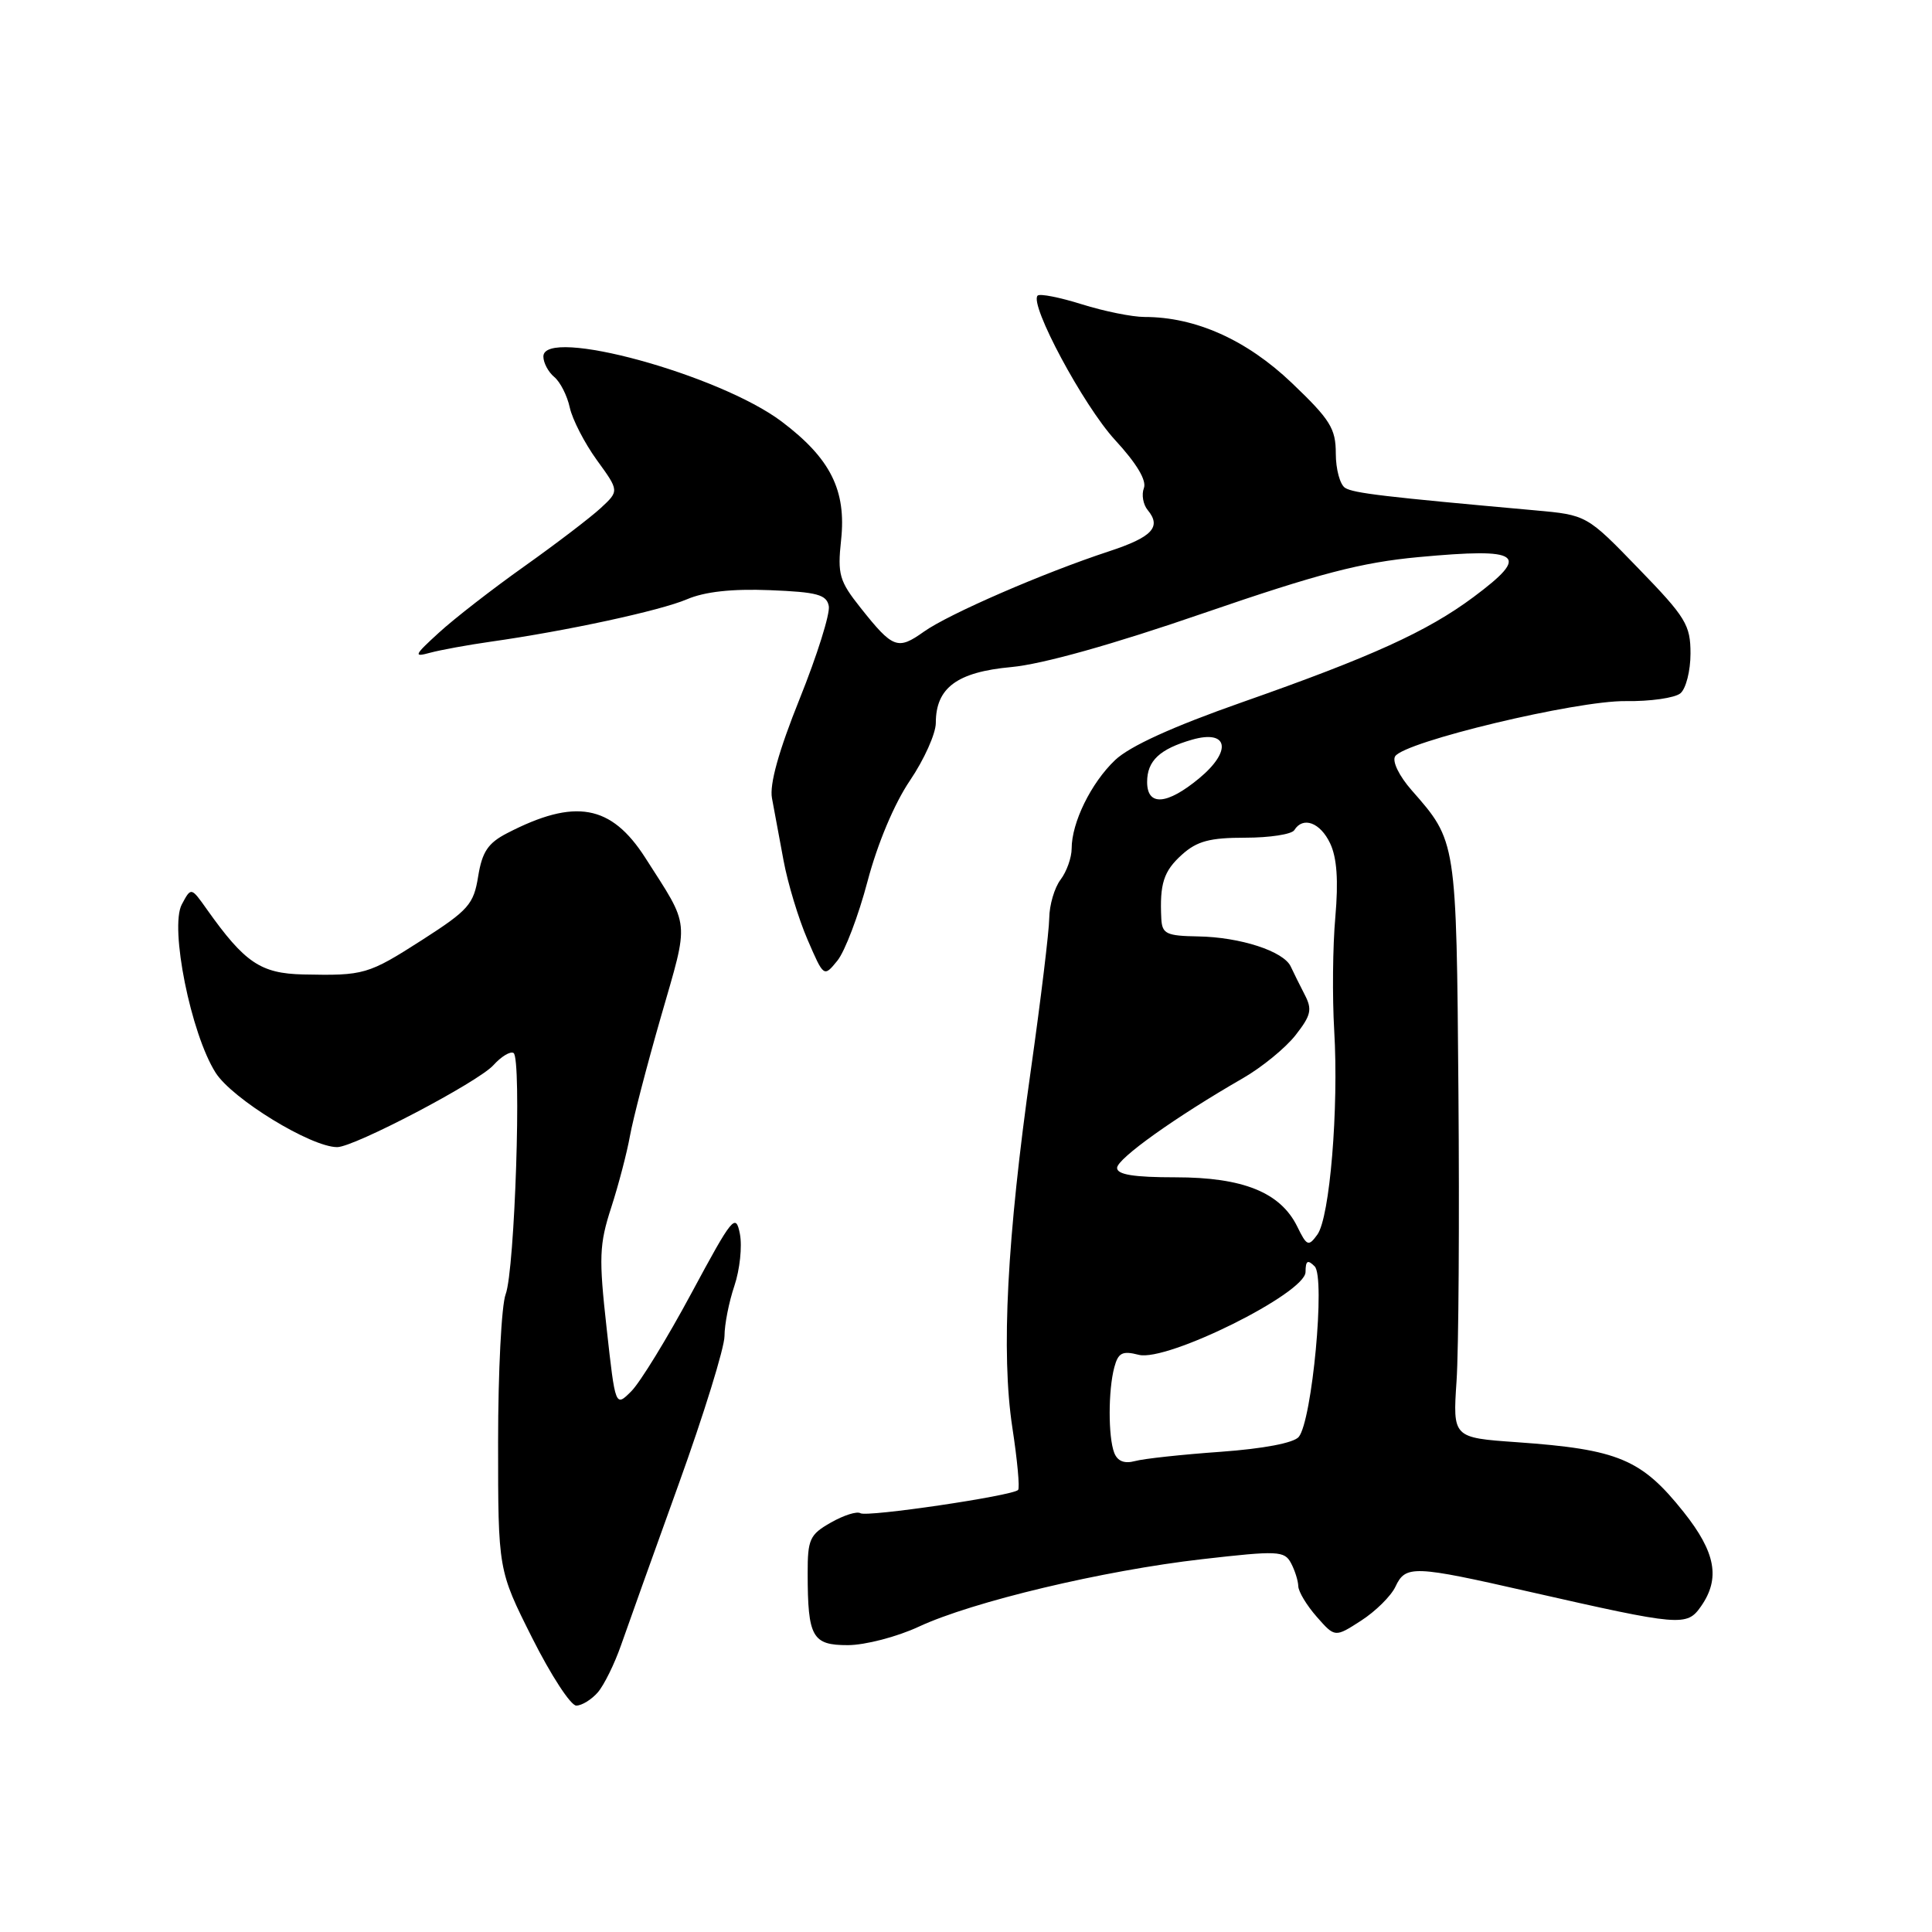 <?xml version="1.0" encoding="UTF-8" standalone="no"?>
<!DOCTYPE svg PUBLIC "-//W3C//DTD SVG 1.1//EN" "http://www.w3.org/Graphics/SVG/1.1/DTD/svg11.dtd" >
<svg xmlns="http://www.w3.org/2000/svg" xmlns:xlink="http://www.w3.org/1999/xlink" version="1.1" viewBox="0 0 256 256">
 <g >
 <path fill="currentColor"
d=" M 79.21 224.25 C 80.04 223.29 81.43 220.47 82.29 218.00 C 83.15 215.53 86.59 205.92 89.93 196.65 C 93.27 187.39 96.00 178.56 96.00 177.03 C 96.00 175.50 96.59 172.51 97.31 170.38 C 98.03 168.24 98.36 165.15 98.04 163.50 C 97.49 160.70 97.07 161.22 91.61 171.37 C 88.40 177.34 84.82 183.18 83.65 184.35 C 81.54 186.46 81.54 186.46 80.38 175.98 C 79.34 166.63 79.40 164.90 80.99 160.00 C 81.97 156.97 83.08 152.71 83.47 150.53 C 83.86 148.34 85.71 141.21 87.59 134.68 C 91.35 121.62 91.49 123.03 85.51 113.67 C 80.98 106.60 76.19 105.75 67.20 110.40 C 64.66 111.71 63.89 112.87 63.36 116.12 C 62.77 119.82 62.08 120.60 55.98 124.52 C 48.75 129.15 48.26 129.29 40.17 129.12 C 34.54 128.99 32.43 127.57 27.41 120.49 C 25.32 117.54 25.32 117.54 24.09 119.84 C 22.46 122.89 25.29 136.98 28.57 142.14 C 30.78 145.62 41.21 152.00 44.68 152.00 C 46.93 152.00 63.36 143.38 65.38 141.14 C 66.42 139.99 67.62 139.26 68.05 139.53 C 69.14 140.20 68.22 168.30 67.00 171.50 C 66.45 172.95 66.00 181.76 66.00 191.09 C 66.00 208.04 66.00 208.04 70.51 217.02 C 72.99 221.96 75.62 226.00 76.36 226.00 C 77.09 226.00 78.37 225.21 79.21 224.25 Z  M 121.73 215.55 C 128.87 212.22 146.23 208.09 159.29 206.60 C 169.33 205.45 170.19 205.49 171.06 207.11 C 171.58 208.08 172.01 209.46 172.03 210.18 C 172.05 210.91 173.15 212.73 174.48 214.24 C 176.89 216.98 176.89 216.98 180.36 214.74 C 182.27 213.51 184.31 211.49 184.90 210.25 C 186.25 207.37 187.27 207.41 202.68 210.92 C 222.73 215.47 223.51 215.54 225.39 212.85 C 227.98 209.15 227.34 205.69 223.09 200.35 C 217.51 193.34 214.44 192.05 201.00 191.10 C 192.50 190.50 192.50 190.50 193.00 183.00 C 193.28 178.88 193.39 161.64 193.25 144.70 C 192.98 111.27 193.01 111.50 187.05 104.71 C 185.40 102.83 184.45 100.89 184.86 100.22 C 186.06 98.28 208.87 92.82 215.41 92.90 C 218.66 92.95 221.92 92.48 222.66 91.87 C 223.40 91.26 224.00 88.88 224.00 86.60 C 224.00 82.81 223.39 81.80 217.12 75.34 C 210.25 68.24 210.25 68.24 203.37 67.62 C 183.44 65.83 179.37 65.35 178.24 64.65 C 177.56 64.23 177.00 62.18 177.00 60.09 C 177.00 56.78 176.27 55.61 171.17 50.74 C 165.18 45.03 158.41 42.00 151.66 42.00 C 150.02 42.00 146.28 41.24 143.35 40.32 C 140.42 39.40 137.79 38.88 137.49 39.17 C 136.36 40.31 143.57 53.76 147.75 58.30 C 150.61 61.40 151.96 63.66 151.57 64.68 C 151.24 65.54 151.47 66.86 152.08 67.59 C 153.93 69.83 152.68 71.17 146.96 73.05 C 138.25 75.91 125.71 81.36 122.42 83.70 C 118.95 86.17 118.32 85.94 114.04 80.55 C 111.21 76.99 110.96 76.12 111.45 71.55 C 112.16 64.96 110.04 60.74 103.59 55.87 C 95.33 49.63 72.00 43.26 72.00 47.24 C 72.00 48.07 72.65 49.29 73.44 49.95 C 74.23 50.60 75.16 52.43 75.50 54.01 C 75.85 55.59 77.46 58.72 79.09 60.97 C 82.05 65.05 82.05 65.05 79.60 67.32 C 78.26 68.56 73.70 72.04 69.48 75.04 C 65.25 78.04 60.15 82.00 58.15 83.84 C 54.86 86.84 54.75 87.11 57.00 86.49 C 58.38 86.12 61.98 85.46 65.00 85.03 C 75.04 83.61 87.45 80.93 91.02 79.41 C 93.38 78.40 96.99 78.00 102.01 78.20 C 108.29 78.45 109.53 78.79 109.82 80.31 C 110.01 81.31 108.28 86.82 105.97 92.57 C 103.17 99.53 101.95 103.93 102.29 105.76 C 102.57 107.27 103.26 110.97 103.82 114.00 C 104.38 117.03 105.81 121.75 107.00 124.50 C 109.16 129.50 109.16 129.50 110.96 127.29 C 111.95 126.07 113.75 121.34 114.95 116.79 C 116.27 111.79 118.50 106.48 120.57 103.43 C 122.46 100.64 124.00 97.20 124.00 95.79 C 124.00 91.13 126.82 89.05 134.00 88.39 C 138.13 88.01 147.44 85.40 159.50 81.24 C 174.77 75.99 180.36 74.53 187.95 73.82 C 201.65 72.55 202.87 73.43 195.25 79.11 C 189.11 83.68 181.74 87.03 164.59 93.05 C 155.34 96.30 149.70 98.87 147.75 100.72 C 144.57 103.75 142.00 108.99 142.00 112.43 C 142.00 113.63 141.34 115.49 140.53 116.56 C 139.72 117.63 139.05 119.92 139.03 121.66 C 139.01 123.39 137.92 132.39 136.61 141.66 C 133.43 164.03 132.64 179.31 134.14 189.15 C 134.80 193.46 135.15 197.19 134.90 197.43 C 134.12 198.21 114.88 201.05 114.01 200.51 C 113.55 200.22 111.79 200.78 110.09 201.75 C 107.29 203.34 107.01 203.96 107.02 208.50 C 107.03 216.95 107.63 218.00 112.37 217.99 C 114.64 217.98 118.85 216.89 121.73 215.55 Z  M 147.64 192.50 C 146.83 190.39 146.84 184.21 147.65 181.18 C 148.17 179.24 148.71 178.96 150.89 179.52 C 154.61 180.48 172.97 171.37 172.99 168.55 C 173.00 167.03 173.27 166.87 174.20 167.80 C 175.64 169.24 173.86 188.26 172.09 190.40 C 171.42 191.20 167.41 191.96 161.75 192.37 C 156.66 192.73 151.55 193.28 150.39 193.60 C 148.97 193.98 148.07 193.61 147.64 192.50 Z  M 171.89 162.52 C 169.66 158.00 164.72 156.00 155.77 156.00 C 150.21 156.00 148.01 155.64 148.02 154.75 C 148.04 153.52 155.79 147.99 164.69 142.87 C 167.21 141.42 170.35 138.85 171.67 137.16 C 173.73 134.53 173.90 133.76 172.88 131.80 C 172.23 130.53 171.39 128.86 171.03 128.07 C 170.09 126.04 164.33 124.17 158.75 124.08 C 154.55 124.01 153.99 123.74 153.88 121.75 C 153.65 117.10 154.18 115.44 156.61 113.25 C 158.61 111.45 160.30 111.00 165.00 111.00 C 168.23 111.00 171.16 110.55 171.50 110.00 C 172.65 108.14 174.94 108.98 176.25 111.75 C 177.15 113.65 177.36 116.66 176.94 121.50 C 176.59 125.35 176.53 132.12 176.79 136.55 C 177.40 146.87 176.21 161.34 174.55 163.60 C 173.38 165.21 173.16 165.12 171.89 162.52 Z  M 152.00 103.62 C 152.00 100.81 153.66 99.25 157.96 98.01 C 162.75 96.64 163.28 99.49 158.91 103.12 C 154.63 106.67 152.00 106.86 152.00 103.62 Z "/>
</g>
</svg>